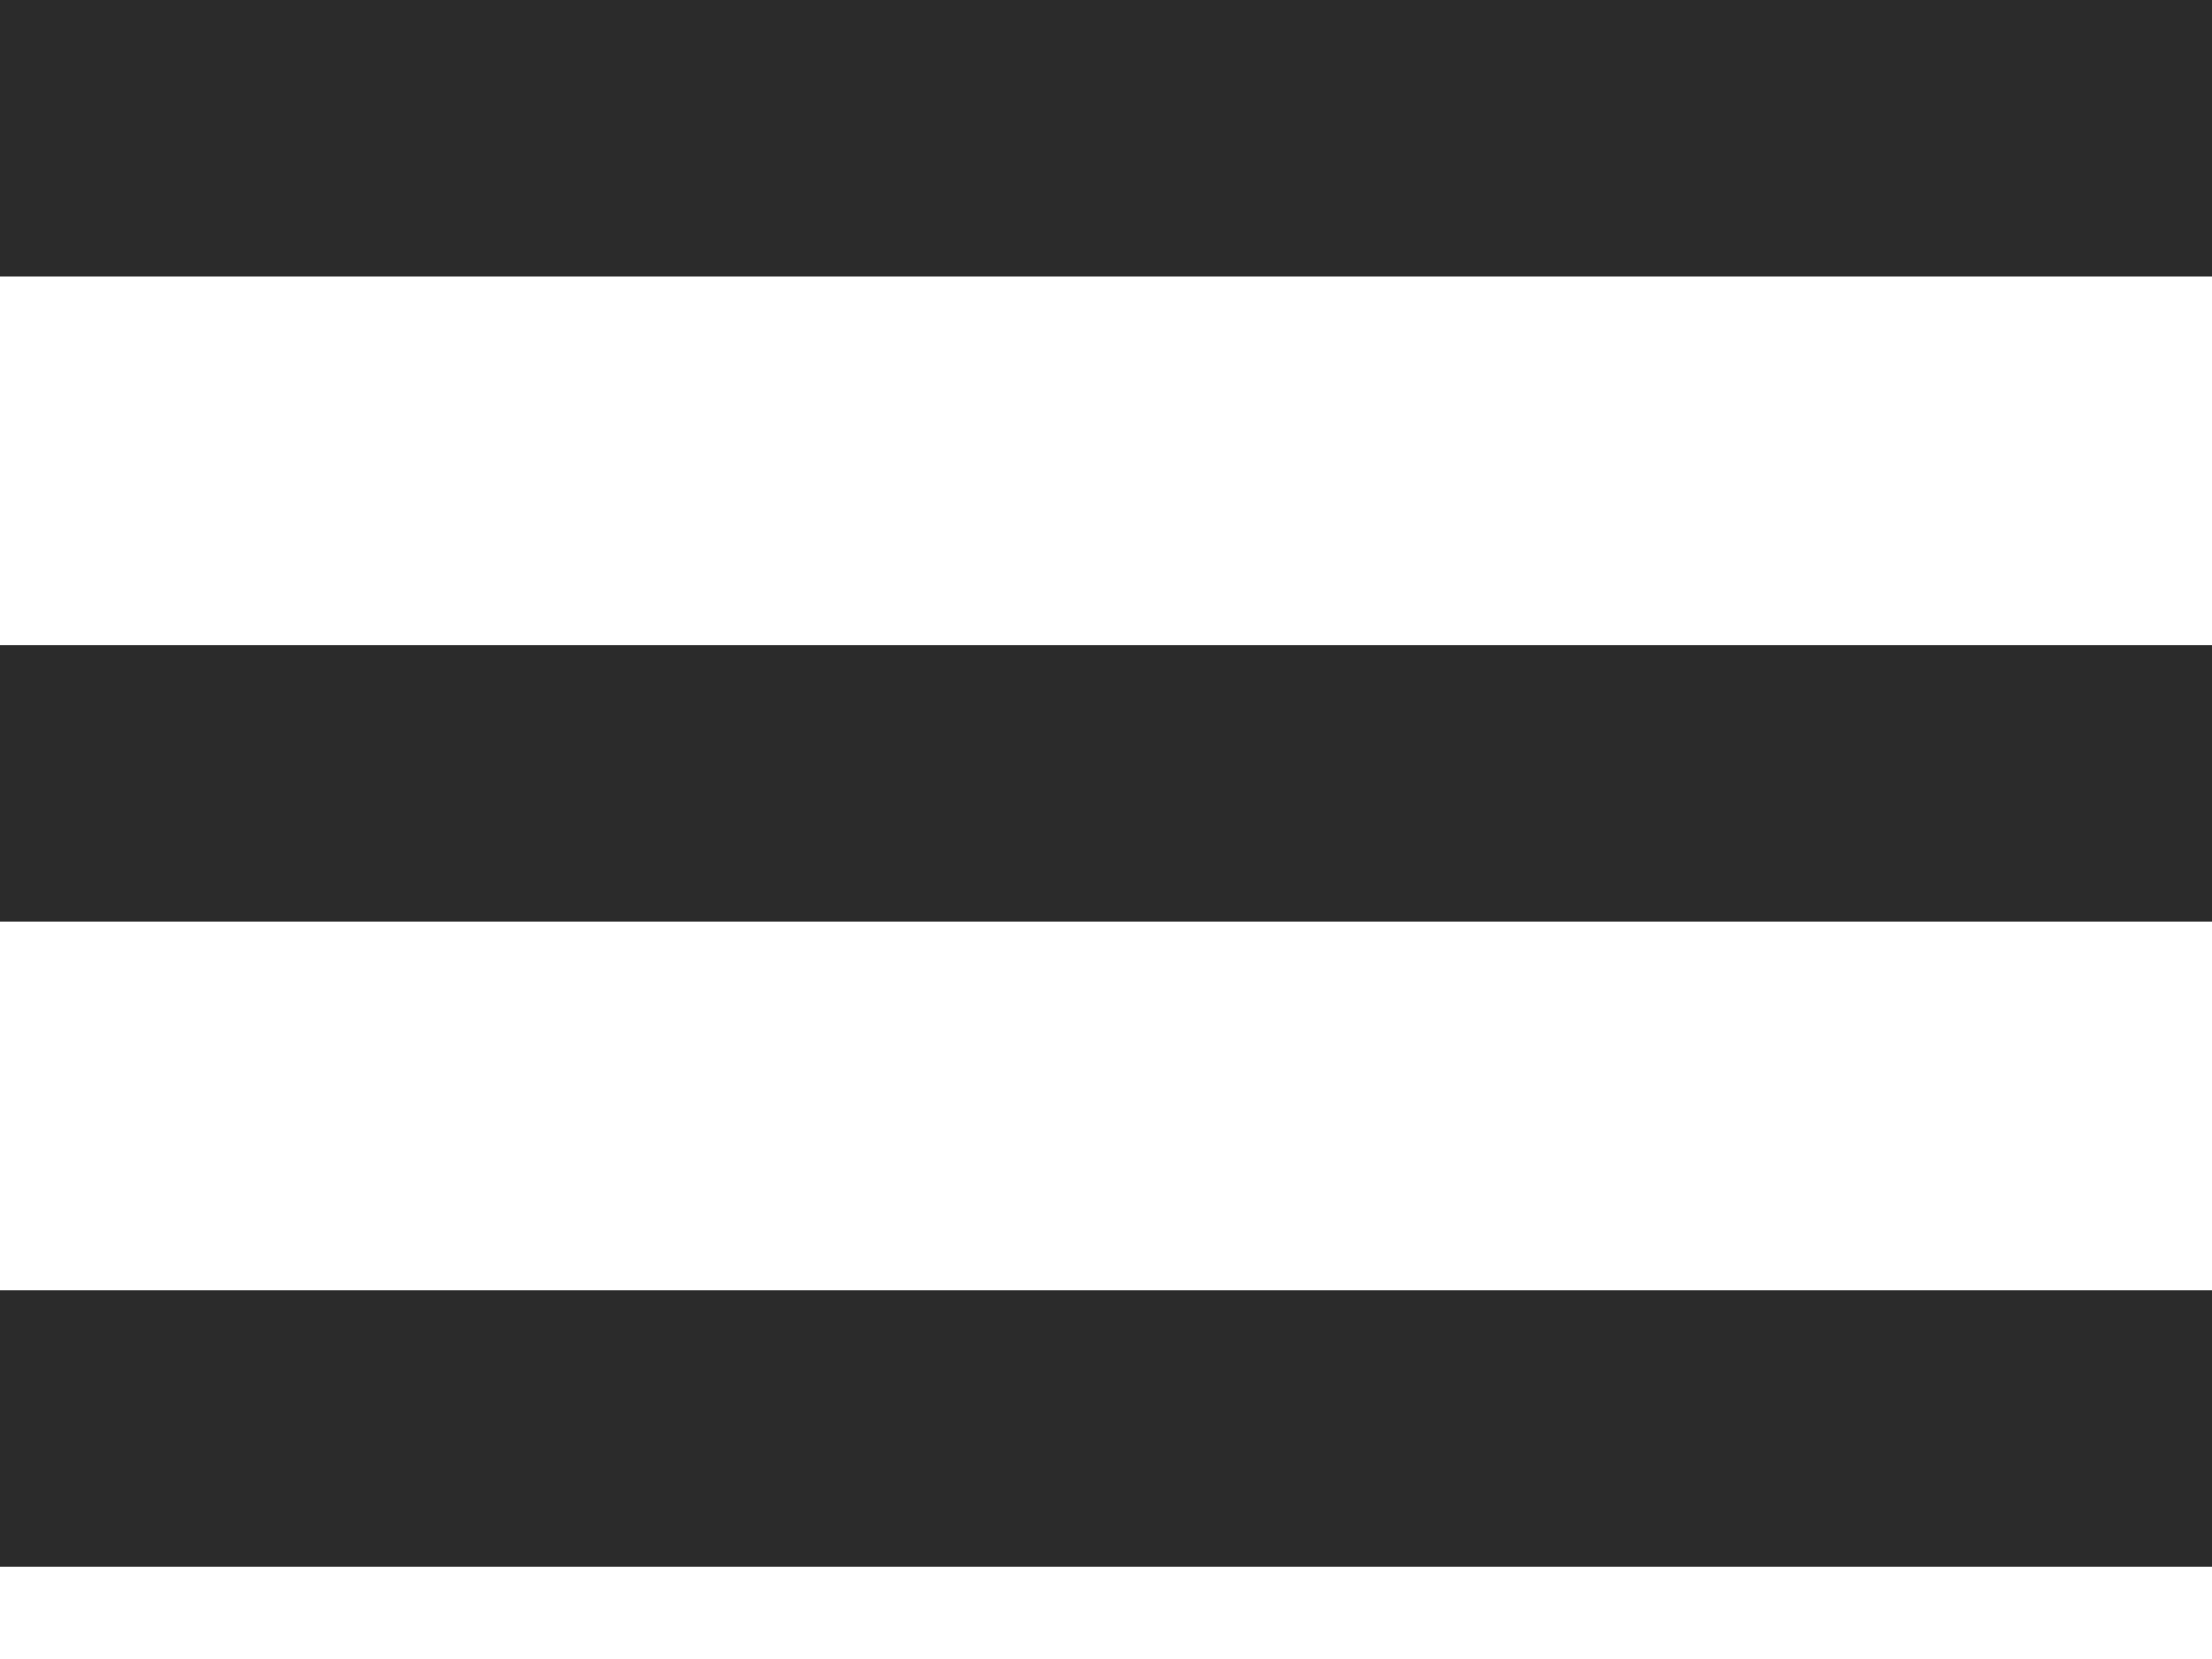 <svg width="20" height="15" viewBox="0 0 20 15" fill="none" xmlns="http://www.w3.org/2000/svg">
    <rect width="20" height="2.5" fill="#2B2B2B"/>
    <rect y="5.833" width="20" height="2.5" fill="#2B2B2B"/>
    <rect y="11.666" width="20" height="2.5" fill="#2B2B2B"/>
</svg>
